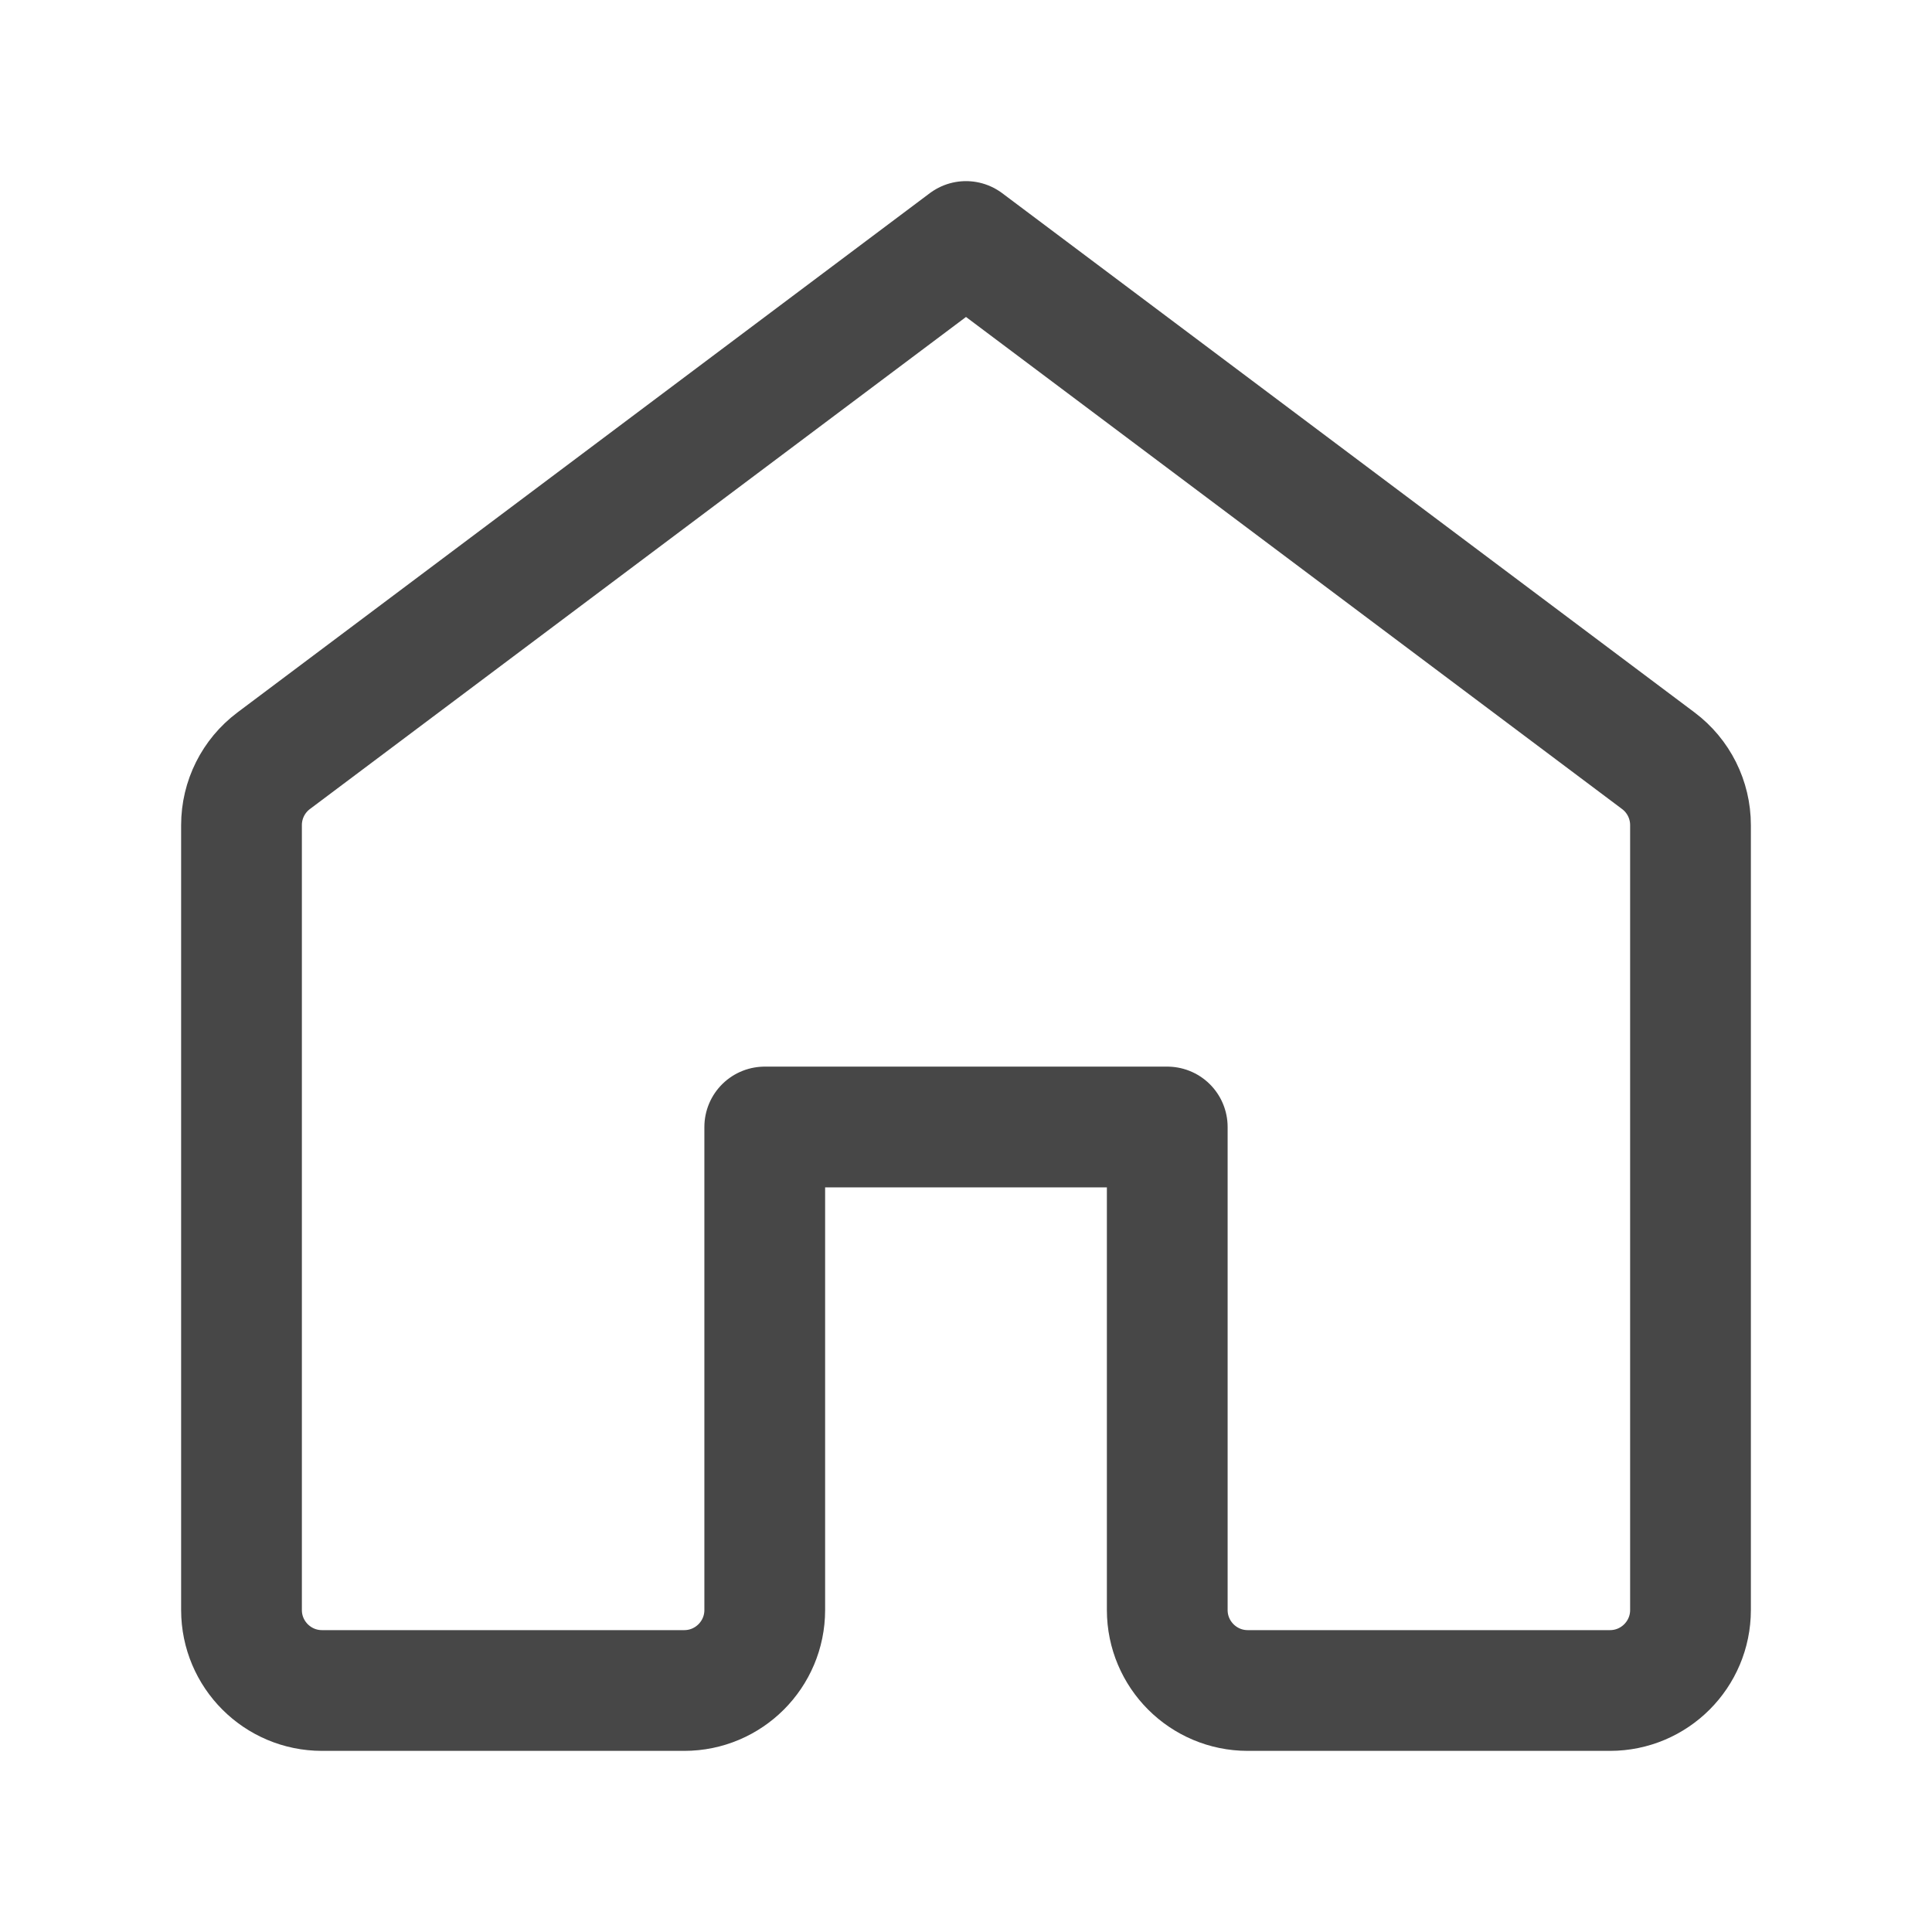 <svg xmlns="http://www.w3.org/2000/svg" width="24" height="24" viewBox="0 0 24 24" fill="none"><path d="M3 10.25V20C3 20.552 3.448 21 4 21H8.5C9.052 21 9.5 20.552 9.5 20V14H14.5V20C14.5 20.552 14.948 21 15.5 21H20C20.552 21 21 20.552 21 20V10.25C21 9.935 20.852 9.639 20.6 9.45L12 3L3.4 9.45C3.148 9.639 3 9.935 3 10.25Z" stroke="#474747" stroke-width="1.5" stroke-linecap="round" stroke-linejoin="round"></path></svg>